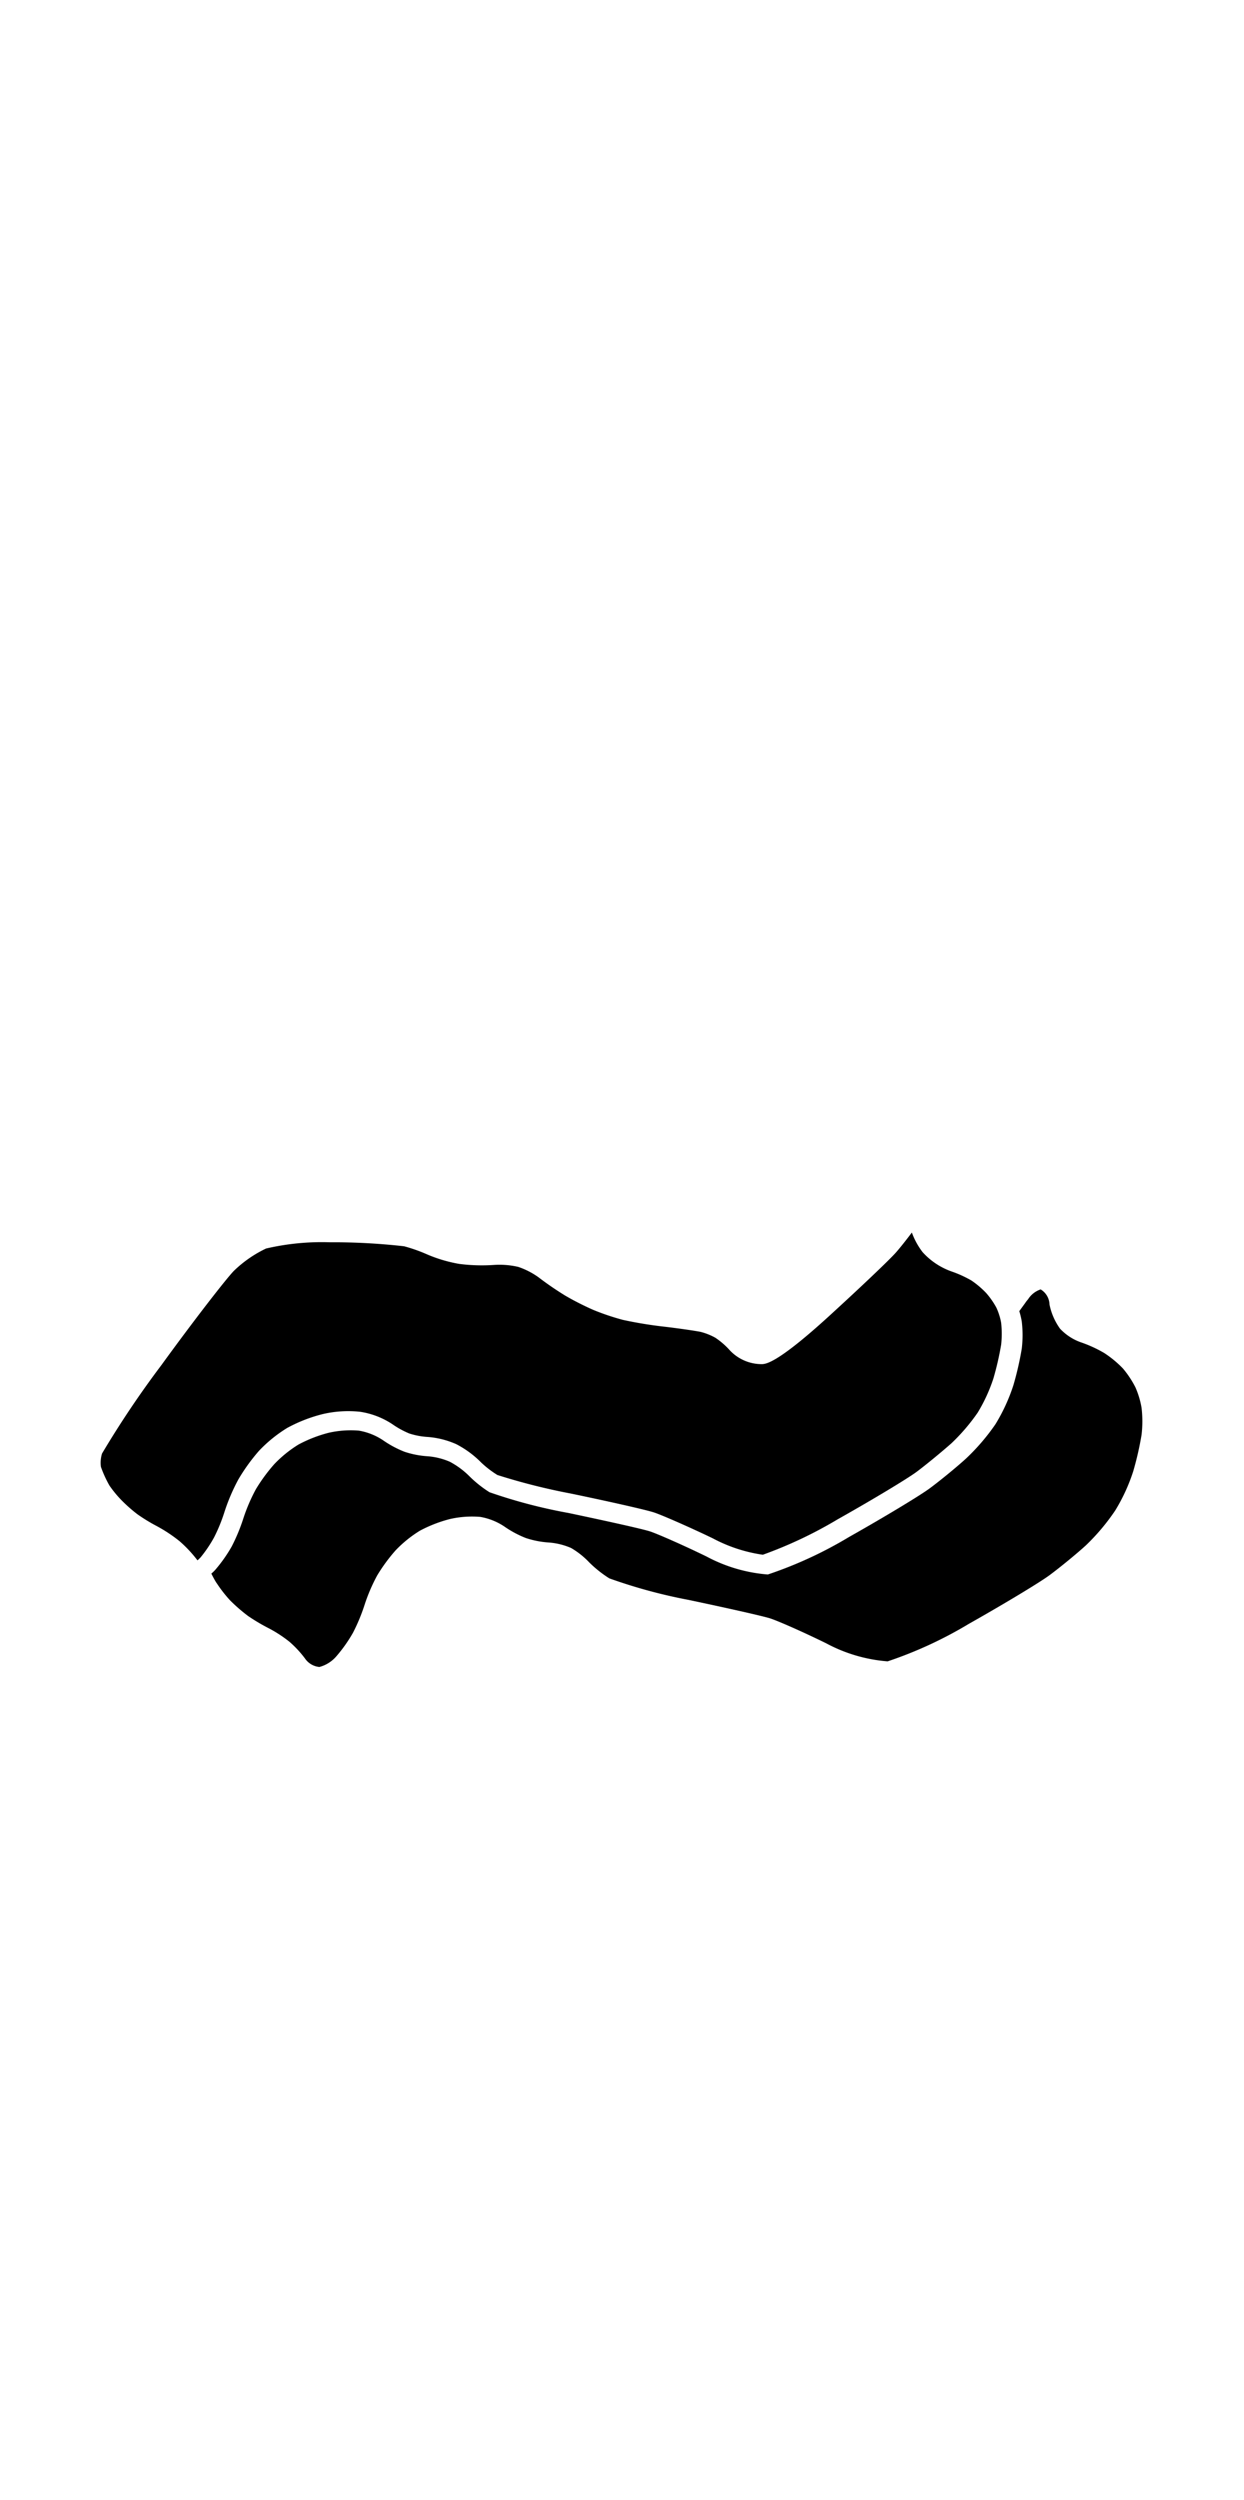 <svg xmlns="http://www.w3.org/2000/svg" width="99.59" height="200" viewBox="0 0 99.59 200"><title>_</title><path d="M8.76 118.85a9 9 0 0 0 1 1.21 12.11 12.11 0 0 0 1.24 1.09 14 14 0 0 0 1.48.91 11.86 11.86 0 0 1 1.9 1.25 10.22 10.22 0 0 1 1.43 1.53l.08-.07.17-.17a10.42 10.42 0 0 0 1.08-1.6 13.31 13.31 0 0 0 .82-2 15.49 15.49 0 0 1 1.12-2.63 15.1 15.1 0 0 1 1.66-2.3 11.07 11.07 0 0 1 2.26-1.83 12.1 12.1 0 0 1 2.82-1.1 9 9 0 0 1 3-.19 6.41 6.41 0 0 1 2.6 1 7 7 0 0 0 1.35.74 5.91 5.91 0 0 0 1.38.27 6.91 6.91 0 0 1 2.37.58 7.88 7.88 0 0 1 2 1.47 7.91 7.91 0 0 0 1.3 1 50.48 50.48 0 0 0 5.86 1.48c2.71.56 6 1.29 6.69 1.52s3 1.25 4.7 2.07a12.14 12.14 0 0 0 4 1.31 34.23 34.23 0 0 0 6-2.84c2.67-1.5 5.57-3.24 6.32-3.8s2-1.59 2.77-2.27a15.58 15.58 0 0 0 2.11-2.46 13.11 13.11 0 0 0 1.26-2.74 23.77 23.77 0 0 0 .62-2.71 8.1 8.1 0 0 0 0-1.72 4.3 4.3 0 0 0-.15-.62 4.64 4.64 0 0 0-.24-.62 6.37 6.37 0 0 0-.81-1.16 7.21 7.21 0 0 0-1.18-1 9 9 0 0 0-1.55-.71 5.67 5.67 0 0 1-2.36-1.56 5.82 5.82 0 0 1-.86-1.57c-.42.56-.91 1.18-1.25 1.57-.56.64-3 2.94-5 4.77-4.42 4.08-5.39 4.16-5.71 4.19a3.5 3.5 0 0 1-2.69-1.19 6.1 6.1 0 0 0-1.08-.92 4.92 4.92 0 0 0-1.18-.47c-.44-.09-1.75-.28-2.85-.41a33.13 33.13 0 0 1-3.37-.55 19.45 19.45 0 0 1-2.35-.79 22.23 22.23 0 0 1-2.25-1.14 25.43 25.43 0 0 1-2.16-1.48 6.18 6.18 0 0 0-1.62-.83 6.64 6.64 0 0 0-1.9-.16 14.15 14.15 0 0 1-2.83-.08 11.53 11.53 0 0 1-2.59-.77 12.65 12.65 0 0 0-1.82-.64 50.68 50.68 0 0 0-5.38-.32h-.57a19.74 19.74 0 0 0-5.1.5 9.64 9.64 0 0 0-2.59 1.8c-.63.66-3.11 3.84-5.79 7.53a77.84 77.84 0 0 0-4.75 7.07 2.48 2.48 0 0 0-.09 1.07 9.24 9.24 0 0 0 .68 1.49z"/><path d="M89.28 120.85a14.51 14.51 0 0 0 1.44-3.13 25.1 25.1 0 0 0 .67-2.93 9.26 9.26 0 0 0 0-2.15 6.9 6.9 0 0 0-.49-1.64 7.83 7.83 0 0 0-1-1.51 8.55 8.55 0 0 0-1.5-1.24 10.3 10.3 0 0 0-1.88-.86 4.2 4.2 0 0 1-1.66-1.09 5 5 0 0 1-.84-1.93 1.46 1.46 0 0 0-.71-1.21 1.91 1.91 0 0 0-1 .78c-.08.1-.16.19-.23.3l-.48.66a6.1 6.1 0 0 1 .2.84 9.26 9.26 0 0 1 0 2.15 25.1 25.1 0 0 1-.67 2.93 14.51 14.51 0 0 1-1.44 3.13 17 17 0 0 1-2.36 2.75c-.78.71-2.08 1.77-2.89 2.37s-3.72 2.35-6.47 3.9a32.86 32.86 0 0 1-6.5 3 12.43 12.43 0 0 1-4.91-1.44c-1.87-.91-3.9-1.8-4.5-2s-3.55-.85-6.54-1.48a41.81 41.81 0 0 1-6.33-1.66 9.38 9.38 0 0 1-1.61-1.28 6.54 6.54 0 0 0-1.57-1.16 5.49 5.49 0 0 0-1.79-.44 7.32 7.32 0 0 1-1.84-.36 8.41 8.41 0 0 1-1.73-.93 5 5 0 0 0-1.92-.76 8 8 0 0 0-2.41.17 10.81 10.81 0 0 0-2.42.94 9.67 9.67 0 0 0-1.94 1.57 13.66 13.66 0 0 0-1.47 2 14 14 0 0 0-1 2.32 14.73 14.73 0 0 1-.94 2.27 11.72 11.72 0 0 1-1.31 1.86 3.31 3.31 0 0 1-.32.31c.13.26.26.5.37.68l.13.19a10.63 10.63 0 0 0 1 1.27 13.61 13.61 0 0 0 1.44 1.25 15.27 15.27 0 0 0 1.69 1 10.39 10.39 0 0 1 1.62 1.06 8.61 8.61 0 0 1 1.24 1.33 1.57 1.57 0 0 0 1.16.69 2.72 2.72 0 0 0 1.38-.88 11.72 11.72 0 0 0 1.31-1.86 14.73 14.73 0 0 0 .94-2.27 14 14 0 0 1 1-2.32 13.66 13.66 0 0 1 1.47-2 9.67 9.67 0 0 1 1.94-1.57 10.81 10.81 0 0 1 2.42-.94 8 8 0 0 1 2.41-.17 5 5 0 0 1 1.92.76 8.41 8.41 0 0 0 1.73.93 7.32 7.32 0 0 0 1.84.36 5.49 5.49 0 0 1 1.79.44 6.54 6.54 0 0 1 1.45 1.15 9.38 9.38 0 0 0 1.61 1.28 41.81 41.81 0 0 0 6.33 1.72c3 .63 5.94 1.29 6.54 1.48s2.63 1.08 4.5 2a12.43 12.43 0 0 0 4.91 1.44 32.86 32.86 0 0 0 6.5-3c2.75-1.55 5.66-3.3 6.47-3.9s2.11-1.66 2.89-2.37a17 17 0 0 0 2.36-2.8z"/></svg>